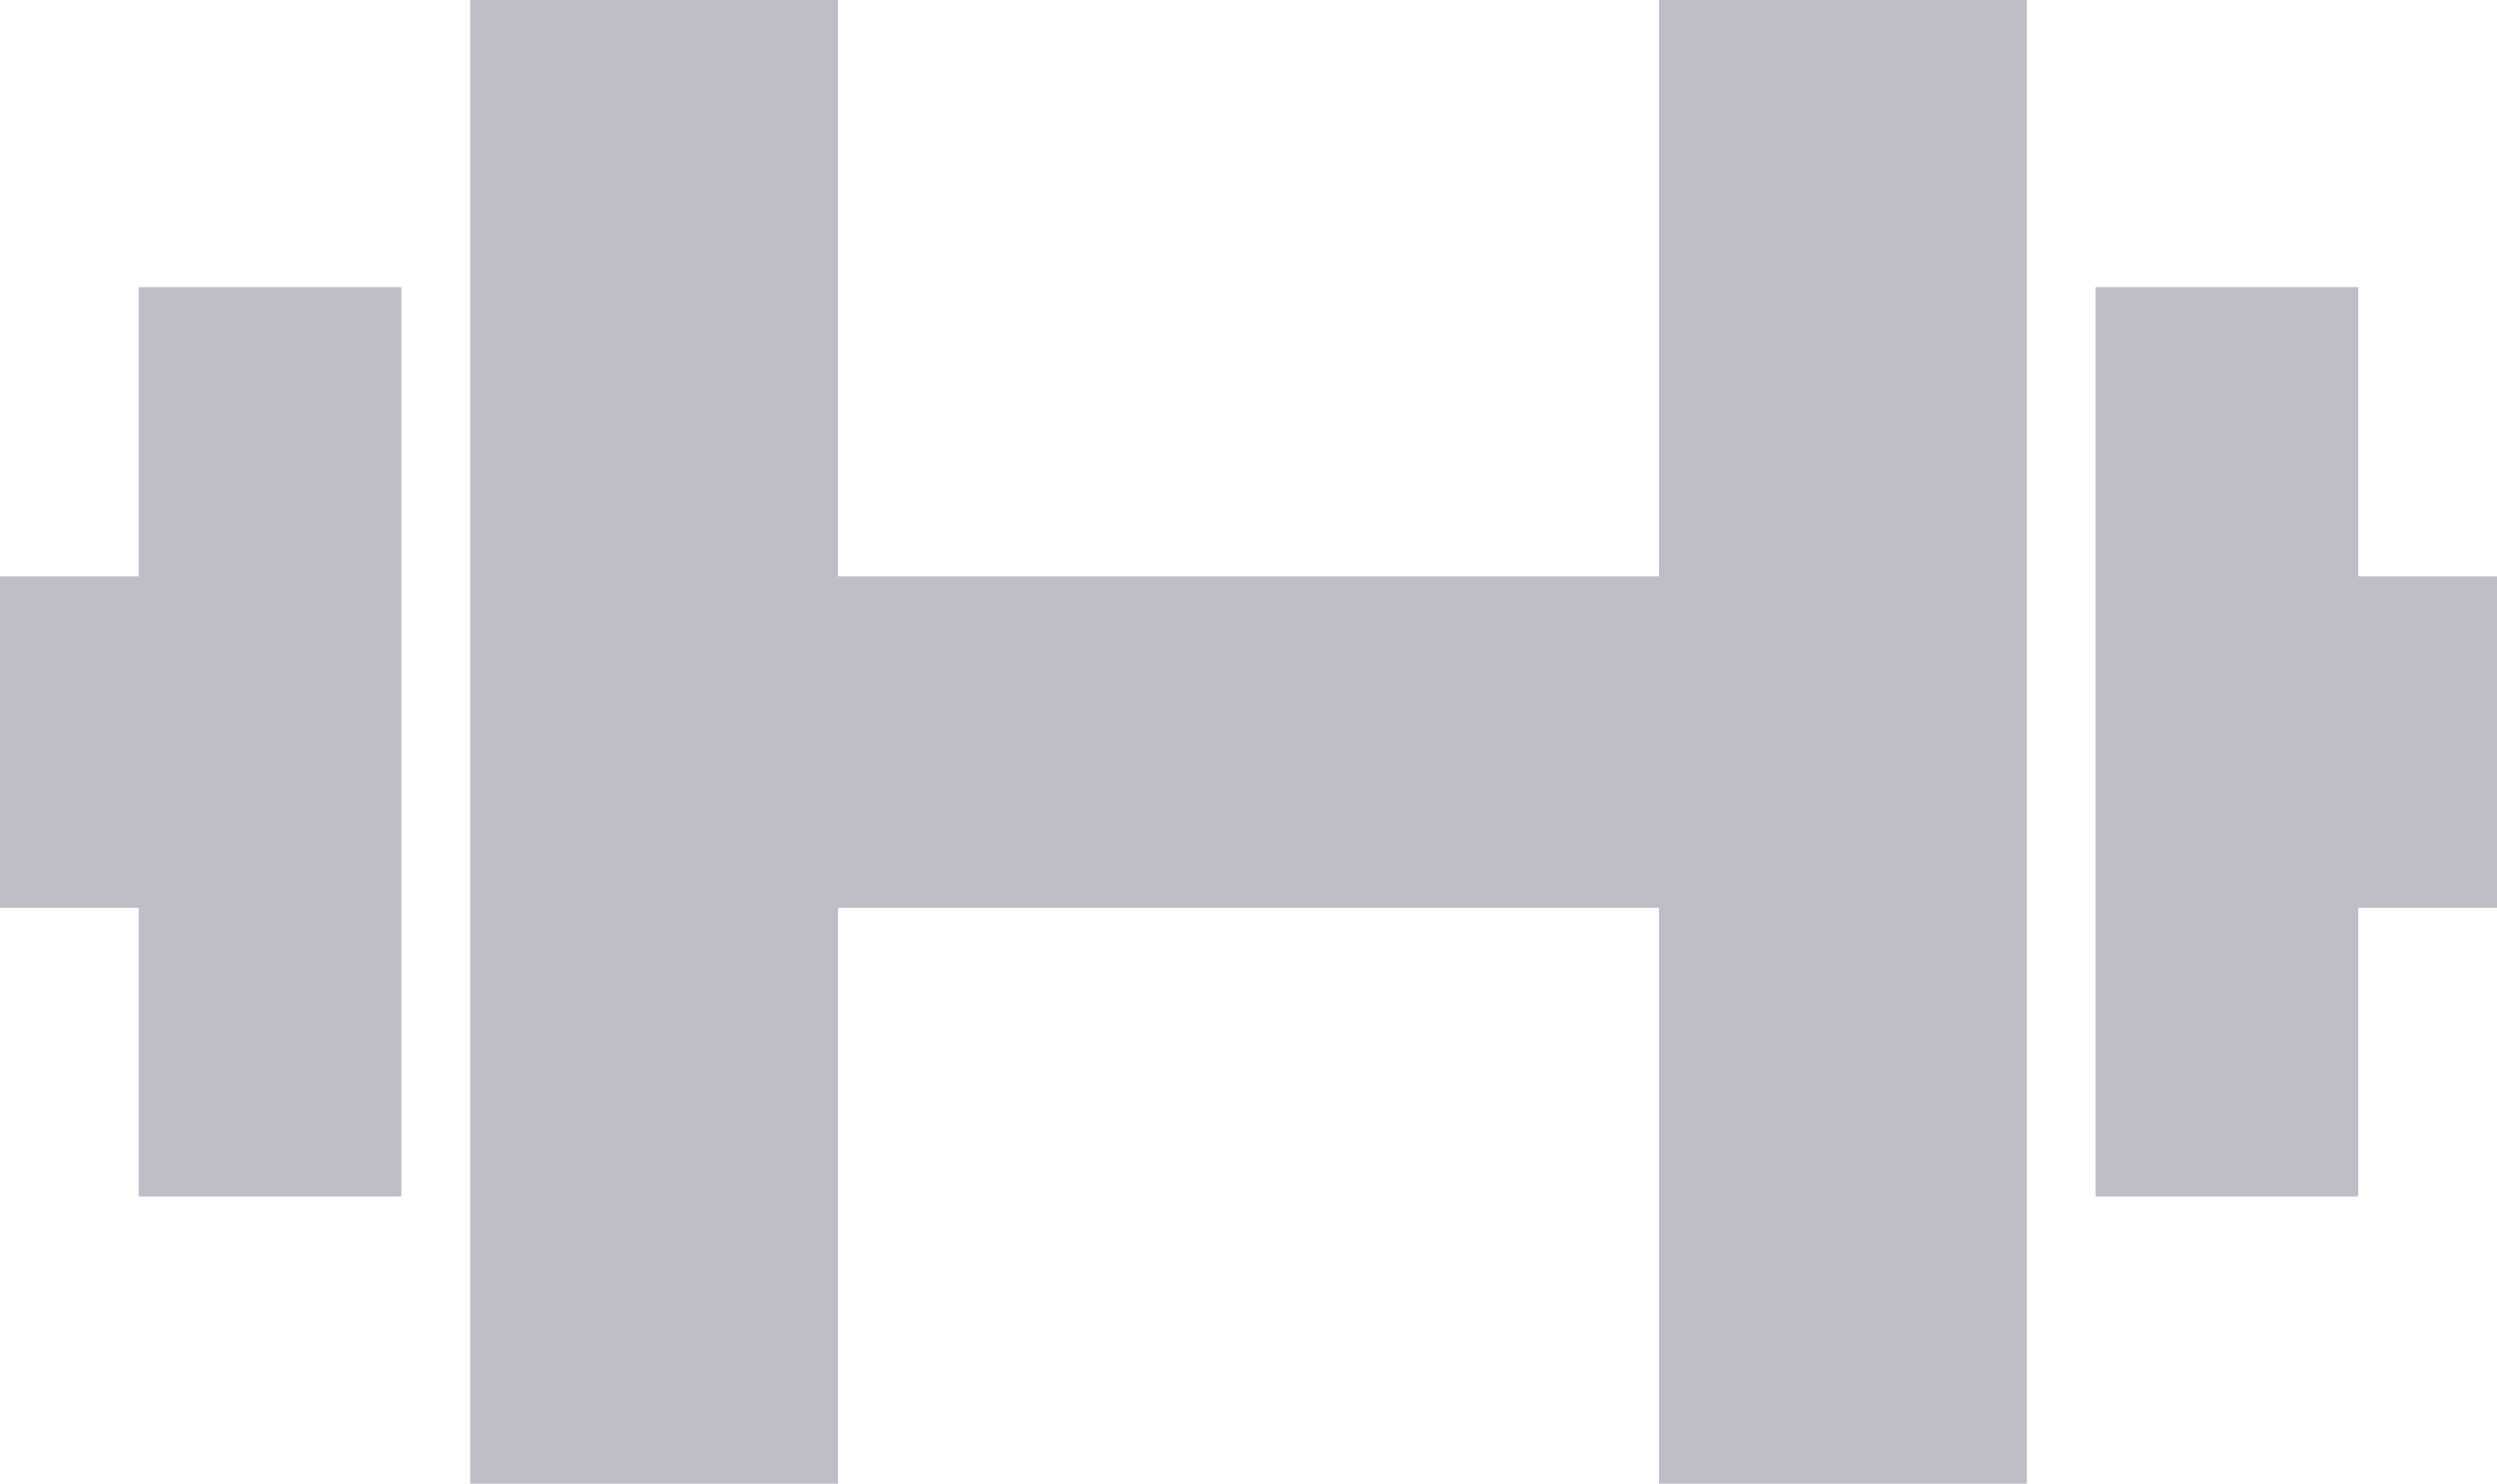 <svg xmlns="http://www.w3.org/2000/svg" width="43.92" height="26.1" viewBox="0 0 43.92 26.1"><path fill="#bebfc6" d="M2.44 10.14H0v5.83h2.44v5.08h4.62v-16H2.44v5.09zM29.18 10.14H14.74V0H8.27v26.1h6.47V15.97h14.44V26.1h6.47V0h-6.47v10.14zM43.92 10.14h-2.44V5.05h-4.62v16h4.62v-5.08h2.44v-5.83z"/></svg>